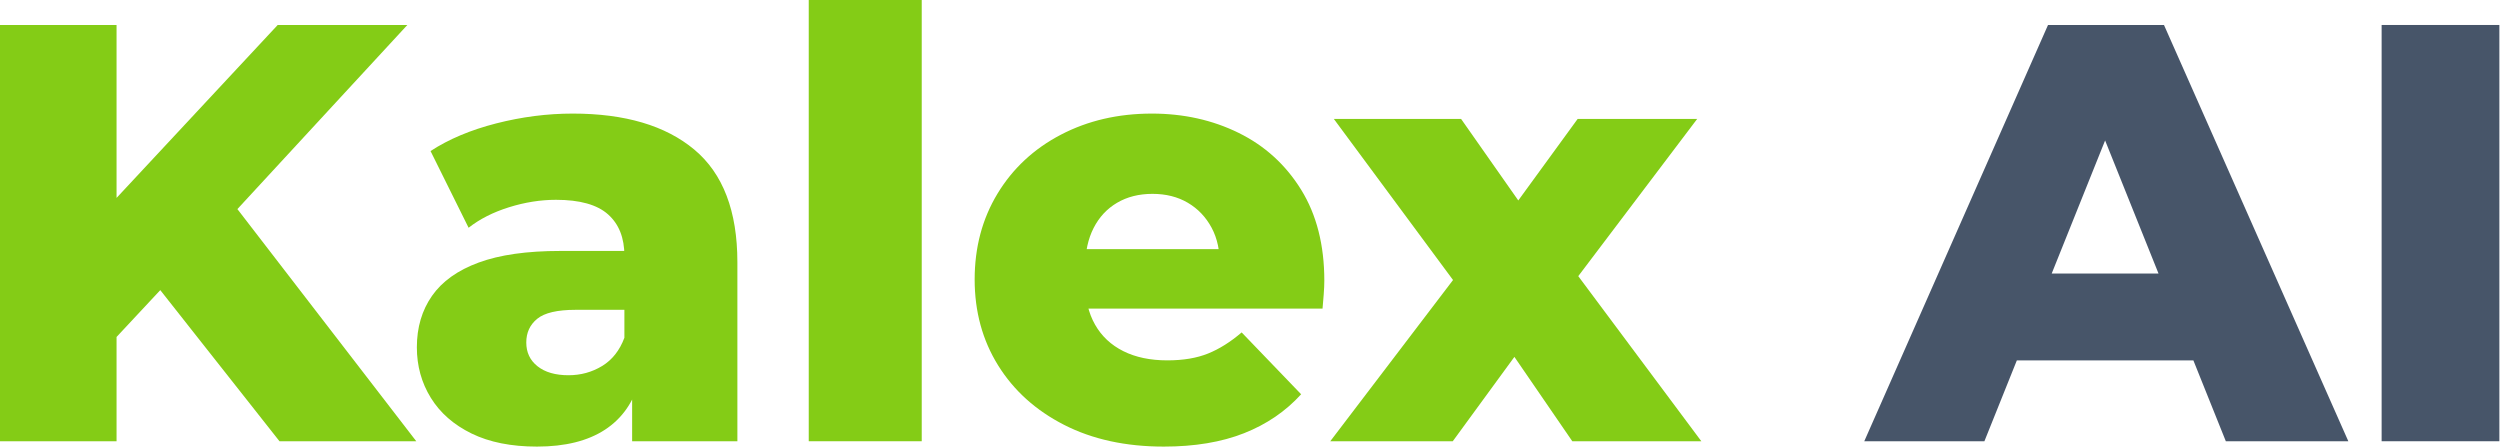 <?xml version="1.0" encoding="UTF-8" standalone="no"?>
<!DOCTYPE svg PUBLIC "-//W3C//DTD SVG 1.1//EN" "http://www.w3.org/Graphics/SVG/1.1/DTD/svg11.dtd">
<svg width="100%" height="100%" viewBox="0 0 2074 371" version="1.1" xmlns="http://www.w3.org/2000/svg" xmlns:xlink="http://www.w3.org/1999/xlink" xml:space="preserve" xmlns:serif="http://www.serif.com/" style="fill-rule:evenodd;clip-rule:evenodd;stroke-linejoin:round;stroke-miterlimit:2;">
    <g transform="matrix(1,0,0,1,-39.633,-34.753)">
        <g transform="matrix(1,0,0,1,5.1,34.753)">
            <path d="M121.853,289.587L116.427,180.067L264.92,20.72L372.467,20.72L224.467,181.053L170.2,237.787L121.853,289.587ZM34.533,366.053L34.533,20.72L131.227,20.72L131.227,366.053L34.533,366.053ZM266.4,366.053L153.92,223.48L217.56,155.4L379.867,366.053L266.4,366.053Z" style="fill:rgb(132,204,22);fill-rule:nonzero;"/>
        </g>
        <g transform="matrix(1,0,0,1,5.1,34.753)">
            <path d="M558.947,366.053L558.947,316.227L552.533,303.893L552.533,212.133C552.533,197.333 548.011,185.904 538.967,177.847C529.922,169.789 515.533,165.76 495.8,165.76C482.973,165.76 469.982,167.816 456.827,171.927C443.671,176.038 432.489,181.711 423.28,188.947L391.707,125.307C406.836,115.44 425.007,107.793 446.22,102.367C467.433,96.94 488.564,94.227 509.613,94.227C553.027,94.227 586.656,104.176 610.5,124.073C634.344,143.971 646.267,175.133 646.267,217.56L646.267,366.053L558.947,366.053ZM480.013,370.493C458.636,370.493 440.547,366.876 425.747,359.64C410.947,352.404 399.682,342.538 391.953,330.04C384.224,317.542 380.36,303.564 380.36,288.107C380.36,271.662 384.553,257.438 392.94,245.433C401.327,233.429 414.236,224.22 431.667,217.807C449.098,211.393 471.627,208.187 499.253,208.187L562.4,208.187L562.4,257.027L512.08,257.027C496.951,257.027 486.344,259.493 480.26,264.427C474.176,269.36 471.133,275.938 471.133,284.16C471.133,292.382 474.258,298.96 480.507,303.893C486.756,308.827 495.307,311.293 506.16,311.293C516.356,311.293 525.647,308.744 534.033,303.647C542.42,298.549 548.587,290.738 552.533,280.213L565.36,314.747C560.427,333.164 550.807,347.06 536.5,356.433C522.193,365.807 503.364,370.493 480.013,370.493Z" style="fill:rgb(132,204,22);fill-rule:nonzero;"/>
        </g>
        <g transform="matrix(1,0,0,1,5.1,34.753)">
            <rect x="705.467" y="0" width="93.733" height="366.053" style="fill:rgb(132,204,22);fill-rule:nonzero;"/>
        </g>
        <g transform="matrix(1,0,0,1,5.1,34.753)">
            <path d="M999.987,370.493C968.413,370.493 940.869,364.491 917.353,352.487C893.838,340.482 875.584,324.038 862.593,303.153C849.602,282.269 843.107,258.507 843.107,231.867C843.107,205.227 849.438,181.464 862.1,160.58C874.762,139.696 892.276,123.416 914.64,111.74C937.004,100.064 962.164,94.227 990.12,94.227C1016.43,94.227 1040.44,99.571 1062.15,110.26C1083.85,120.949 1101.12,136.653 1113.95,157.373C1126.77,178.093 1133.19,203.253 1133.19,232.853C1133.19,236.142 1133.02,239.924 1132.69,244.2C1132.36,248.476 1132.04,252.422 1131.71,256.04L920.067,256.04L920.067,206.707L1081.88,206.707L1046.36,220.52C1046.69,208.351 1044.47,197.827 1039.7,188.947C1034.93,180.067 1028.35,173.16 1019.97,168.227C1011.58,163.293 1001.8,160.827 990.613,160.827C979.431,160.827 969.647,163.293 961.26,168.227C952.873,173.16 946.378,180.149 941.773,189.193C937.169,198.238 934.867,208.844 934.867,221.013L934.867,235.32C934.867,248.476 937.58,259.822 943.007,269.36C948.433,278.898 956.244,286.216 966.44,291.313C976.636,296.411 988.804,298.96 1002.95,298.96C1016.1,298.96 1027.37,297.069 1036.74,293.287C1046.11,289.504 1055.4,283.667 1064.61,275.773L1113.95,327.08C1101.12,341.222 1085.33,351.993 1066.59,359.393C1047.84,366.793 1025.64,370.493 999.987,370.493Z" style="fill:rgb(132,204,22);fill-rule:nonzero;"/>
        </g>
        <g transform="matrix(1,0,0,1,5.1,34.753)">
            <path d="M1138.12,366.053L1260.96,204.733L1258.99,258.013L1141.08,98.667L1246.65,98.667L1312.76,192.893L1273.29,194.867L1343.35,98.667L1442.51,98.667L1324.6,254.56L1324.6,203.253L1445.96,366.053L1338.91,366.053L1269.84,265.413L1309.31,270.84L1239.75,366.053L1138.12,366.053Z" style="fill:rgb(132,204,22);fill-rule:nonzero;"/>
        </g>
        <g transform="matrix(1,0,0,1,5.1,34.753)">
            <path d="M1581.13,366.053L1733.57,20.72L1829.77,20.72L1982.71,366.053L1881.08,366.053L1761.69,68.573L1800.17,68.573L1680.79,366.053L1581.13,366.053ZM1664.51,298.96L1689.67,226.933L1858.39,226.933L1883.55,298.96L1664.51,298.96Z" style="fill:rgb(71,85,105);fill-rule:nonzero;"/>
        </g>
        <g transform="matrix(1,0,0,1,5.1,34.753)">
            <rect x="2010.33" y="20.72" width="97.68" height="345.333" style="fill:rgb(71,85,105);fill-rule:nonzero;"/>
        </g>
    </g>
</svg>
